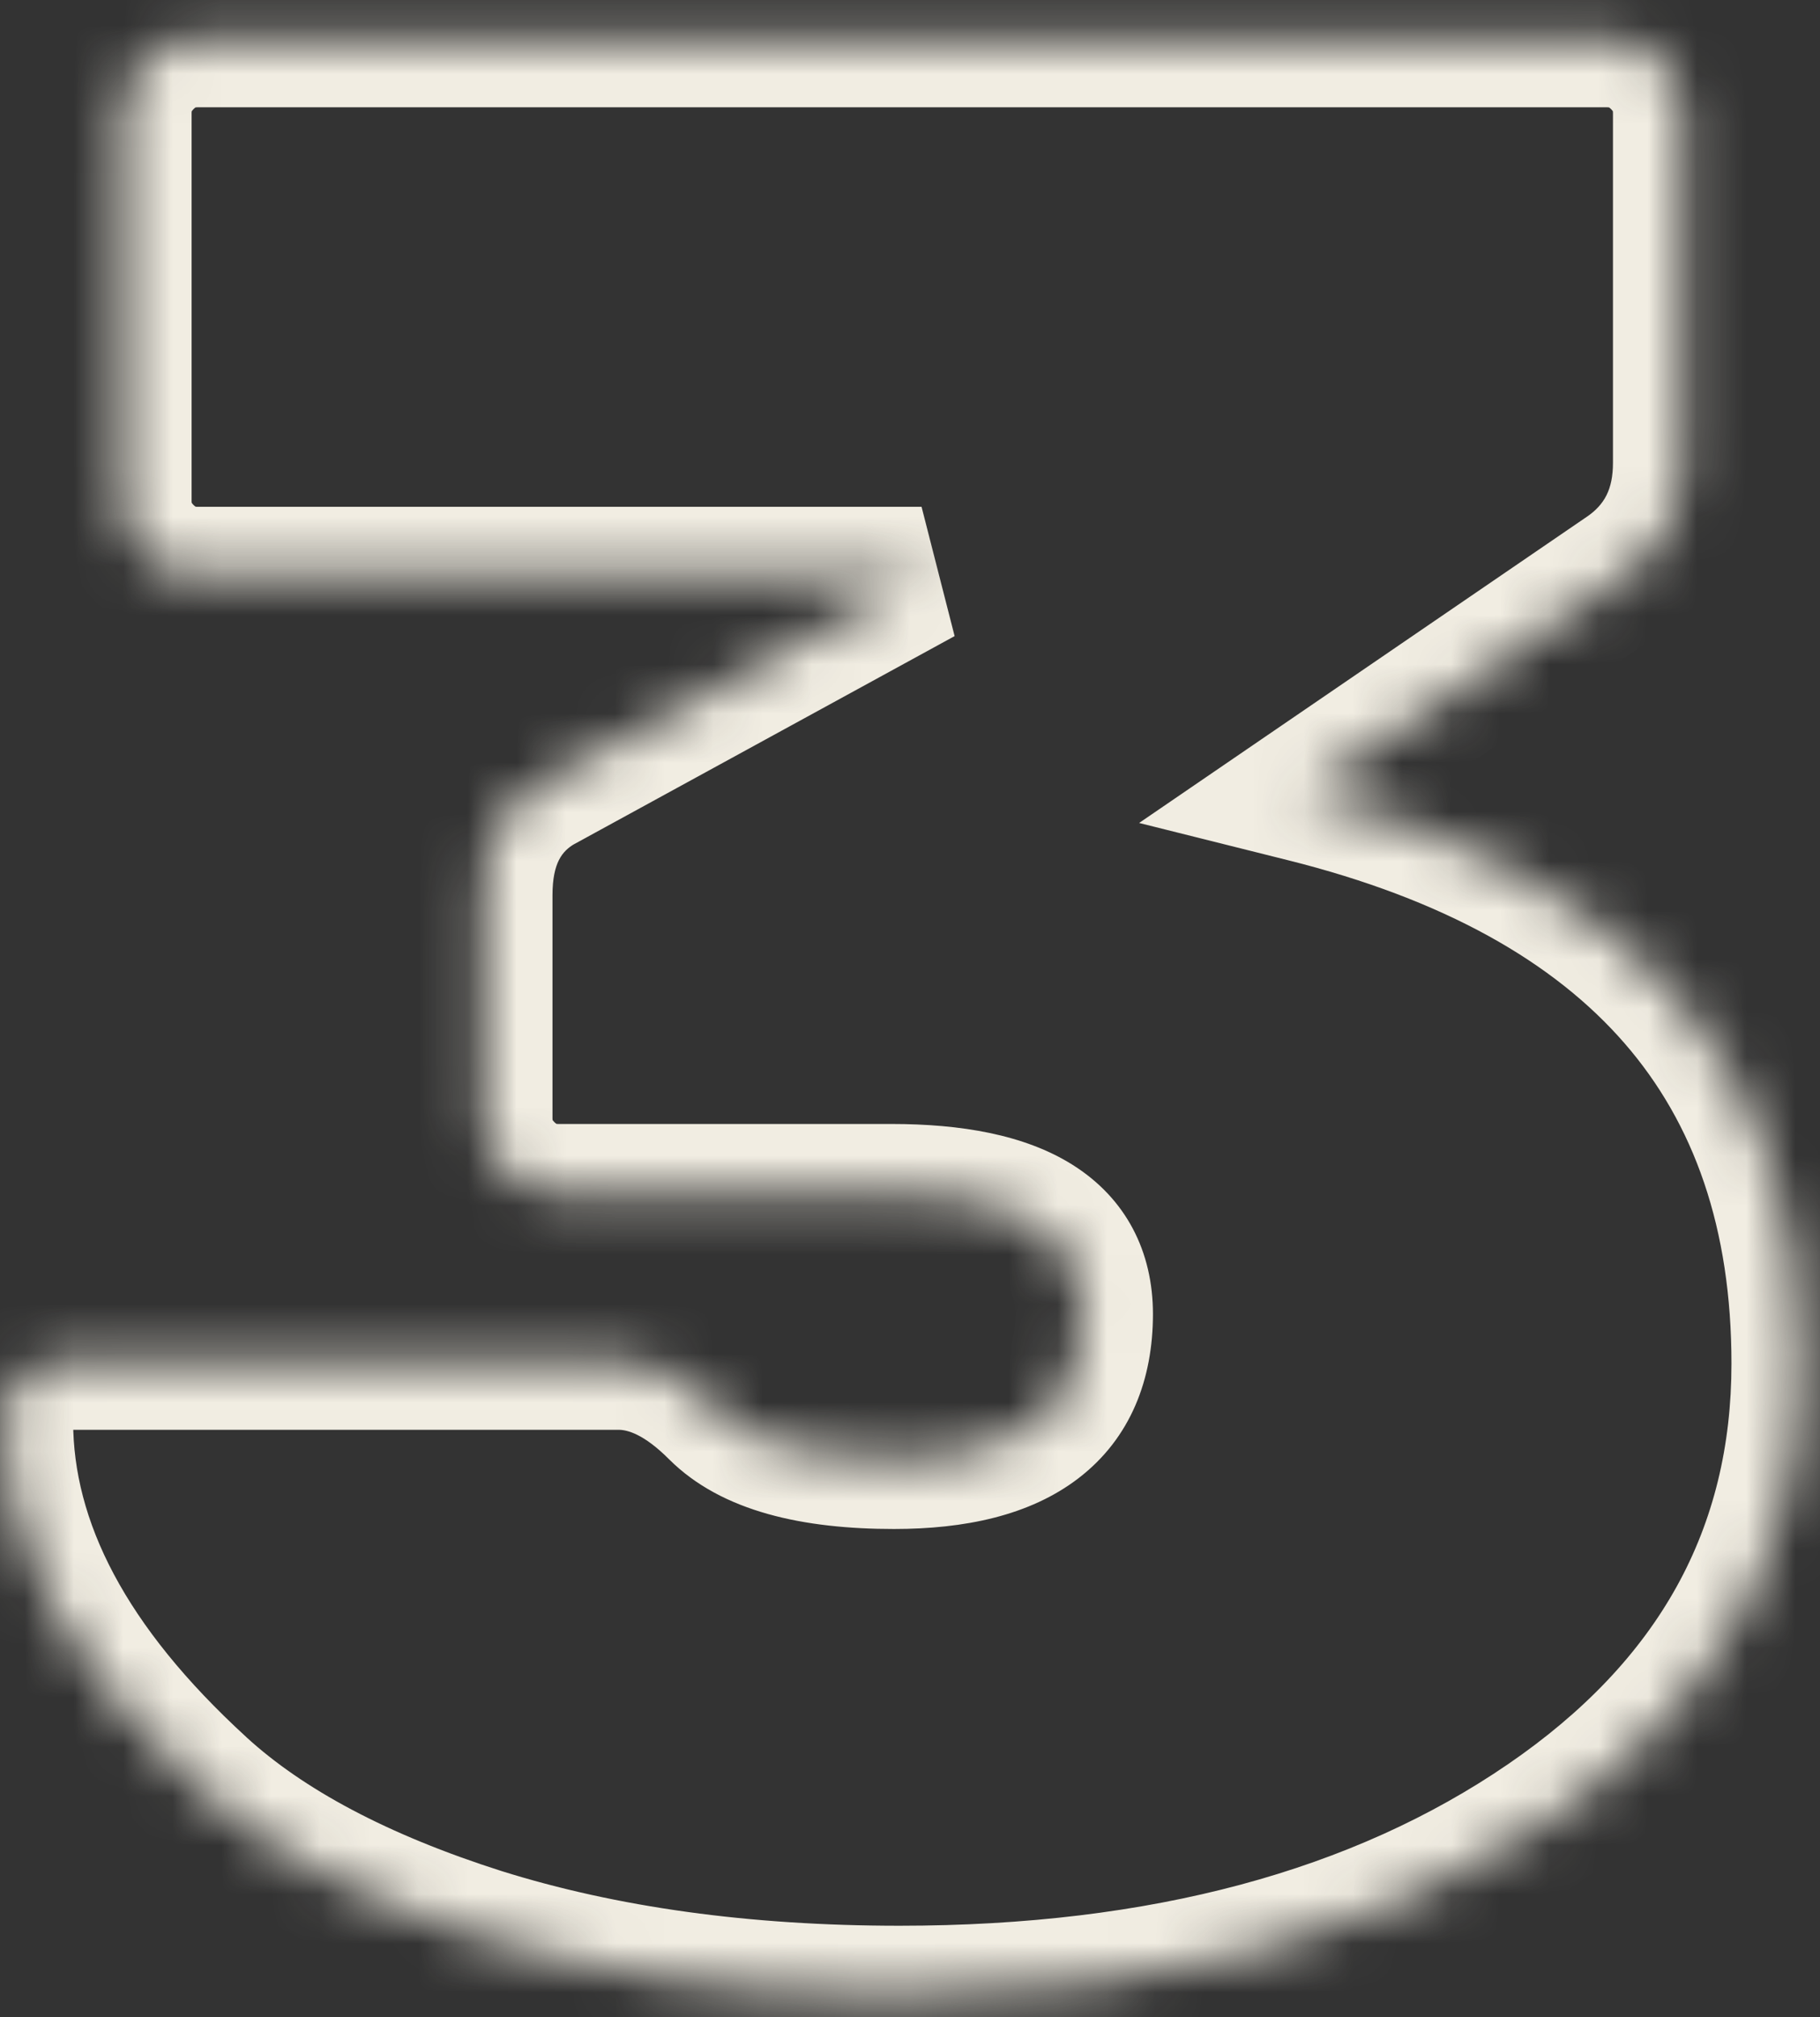 <svg width="37" height="41" viewBox="0 0 37 41" fill="none" xmlns="http://www.w3.org/2000/svg">
<rect x="0" y="0" width="37" height="41" fill="#333333" stroke="none"/>
<mask id="path-1-inside-1_5_793" fill="white">
<path d="M36.599 27.717C36.599 31.562 34.882 34.661 31.448 37.013C28.013 39.365 23.626 40.541 18.288 40.541C15.114 40.541 12.277 40.149 9.775 39.365C7.311 38.581 5.407 37.573 4.063 36.341C1.413 33.914 0.087 31.431 0.087 28.893C0.087 28.557 0.199 28.277 0.423 28.053C0.685 27.791 0.983 27.661 1.319 27.661H12.575C13.248 27.661 13.919 27.997 14.591 28.669C15.264 29.341 16.458 29.677 18.175 29.677C20.752 29.677 22.04 28.688 22.04 26.709C22.04 25.066 20.733 24.245 18.119 24.245H11.344C10.933 24.245 10.578 24.096 10.28 23.797C9.981 23.498 9.831 23.143 9.831 22.733V18.197C9.831 17.151 10.205 16.405 10.951 15.957L18.735 11.701H4.007C3.597 11.701 3.242 11.552 2.943 11.253C2.645 10.954 2.495 10.6 2.495 10.189V2.293C2.495 1.882 2.645 1.528 2.943 1.229C3.242 0.93 3.597 0.781 4.007 0.781H32.679C33.09 0.781 33.445 0.93 33.743 1.229C34.042 1.528 34.191 1.882 34.191 2.293V9.405C34.191 10.376 33.818 11.122 33.072 11.645L26.52 16.125C33.239 17.805 36.599 21.669 36.599 27.717Z"/>
</mask>
<path d="M31.448 37.013L30.657 35.858L31.448 37.013ZM9.775 39.365L9.351 40.699L9.357 40.701L9.775 39.365ZM4.063 36.341L5.009 35.309L5.009 35.308L4.063 36.341ZM0.423 28.053L1.413 29.043L0.423 28.053ZM14.591 28.669L13.601 29.659H13.601L14.591 28.669ZM10.28 23.797L9.29 24.787L9.29 24.787L10.28 23.797ZM10.951 15.957L10.28 14.729L10.255 14.742L10.231 14.756L10.951 15.957ZM18.735 11.701L19.407 12.929L18.735 10.301V11.701ZM33.072 11.645L33.862 12.8L33.868 12.796L33.874 12.792L33.072 11.645ZM26.52 16.125L25.729 14.969L23.158 16.727L26.18 17.483L26.52 16.125ZM36.599 27.717H35.2C35.2 31.057 33.747 33.741 30.657 35.858L31.448 37.013L32.239 38.168C36.017 35.58 37.999 32.067 37.999 27.717H36.599ZM31.448 37.013L30.657 35.858C27.513 38.011 23.423 39.141 18.288 39.141V40.541V41.941C23.829 41.941 28.513 40.719 32.239 38.168L31.448 37.013ZM18.288 40.541V39.141C15.227 39.141 12.535 38.763 10.194 38.029L9.775 39.365L9.357 40.701C12.019 41.535 15.001 41.941 18.288 41.941V40.541ZM9.775 39.365L10.2 38.031C7.854 37.284 6.155 36.358 5.009 35.309L4.063 36.341L3.117 37.373C4.66 38.787 6.769 39.877 9.351 40.699L9.775 39.365ZM4.063 36.341L5.009 35.308C2.524 33.034 1.487 30.898 1.487 28.893H0.087H-1.313C-1.313 31.965 0.301 34.794 3.118 37.373L4.063 36.341ZM0.087 28.893H1.487C1.487 28.883 1.489 28.908 1.471 28.951C1.453 28.996 1.429 29.028 1.413 29.043L0.423 28.053L-0.566 27.063C-1.07 27.567 -1.313 28.21 -1.313 28.893H0.087ZM0.423 28.053L1.413 29.043C1.437 29.019 1.435 29.028 1.405 29.041C1.39 29.048 1.374 29.053 1.357 29.057C1.34 29.06 1.327 29.061 1.319 29.061V27.661V26.261C0.573 26.261 -0.071 26.568 -0.566 27.063L0.423 28.053ZM1.319 27.661V29.061H12.575V27.661V26.261H1.319V27.661ZM12.575 27.661V29.061C12.745 29.061 13.082 29.139 13.601 29.659L14.591 28.669L15.581 27.679C14.757 26.854 13.75 26.261 12.575 26.261V27.661ZM14.591 28.669L13.601 29.659C14.681 30.738 16.36 31.077 18.175 31.077V29.677V28.277C16.556 28.277 15.846 27.944 15.581 27.679L14.591 28.669ZM18.175 29.677V31.077C19.603 31.077 20.931 30.809 21.926 30.045C22.991 29.227 23.439 28.027 23.439 26.709H22.04H20.64C20.64 27.369 20.444 27.653 20.221 27.825C19.928 28.05 19.323 28.277 18.175 28.277V29.677ZM22.04 26.709H23.439C23.439 25.443 22.896 24.362 21.805 23.675C20.822 23.058 19.528 22.845 18.119 22.845V24.245V25.645C19.325 25.645 19.99 25.842 20.314 26.046C20.53 26.181 20.64 26.332 20.64 26.709H22.04ZM18.119 24.245V22.845H11.344V24.245V25.645H18.119V24.245ZM11.344 24.245V22.845C11.326 22.845 11.317 22.843 11.314 22.843C11.312 22.842 11.312 22.842 11.313 22.843C11.314 22.843 11.312 22.842 11.306 22.838C11.3 22.834 11.287 22.825 11.269 22.807L10.28 23.797L9.29 24.787C9.842 25.34 10.55 25.645 11.344 25.645V24.245ZM10.28 23.797L11.269 22.807C11.252 22.789 11.242 22.777 11.238 22.771C11.234 22.765 11.233 22.762 11.234 22.764C11.234 22.765 11.234 22.765 11.234 22.762C11.233 22.759 11.232 22.75 11.232 22.733H9.831H8.431C8.431 23.526 8.737 24.234 9.29 24.787L10.28 23.797ZM9.831 22.733H11.232V18.197H9.831H8.431V22.733H9.831ZM9.831 18.197H11.232C11.232 17.528 11.437 17.298 11.672 17.157L10.951 15.957L10.231 14.756C8.972 15.512 8.431 16.775 8.431 18.197H9.831ZM10.951 15.957L11.623 17.185L19.407 12.929L18.735 11.701L18.064 10.473L10.28 14.729L10.951 15.957ZM18.735 11.701V10.301H4.007V11.701V13.101H18.735V11.701ZM4.007 11.701V10.301C3.99 10.301 3.981 10.299 3.978 10.299C3.976 10.298 3.976 10.298 3.977 10.299C3.978 10.299 3.976 10.298 3.97 10.294C3.964 10.29 3.951 10.281 3.933 10.263L2.943 11.253L1.954 12.243C2.506 12.796 3.214 13.101 4.007 13.101V11.701ZM2.943 11.253L3.933 10.263C3.916 10.245 3.906 10.233 3.902 10.227C3.898 10.221 3.897 10.219 3.898 10.22C3.898 10.221 3.898 10.221 3.898 10.218C3.897 10.215 3.895 10.206 3.895 10.189H2.495H1.095C1.095 10.982 1.401 11.69 1.954 12.243L2.943 11.253ZM2.495 10.189H3.895V2.293H2.495H1.095V10.189H2.495ZM2.495 2.293H3.895C3.895 2.275 3.897 2.266 3.898 2.263C3.898 2.261 3.898 2.261 3.898 2.262C3.897 2.263 3.898 2.261 3.902 2.255C3.906 2.249 3.916 2.237 3.933 2.219L2.943 1.229L1.954 0.239C1.401 0.792 1.095 1.499 1.095 2.293H2.495ZM2.943 1.229L3.933 2.219C3.951 2.201 3.964 2.192 3.97 2.187C3.976 2.183 3.978 2.183 3.977 2.183C3.976 2.184 3.976 2.183 3.978 2.183C3.981 2.182 3.99 2.181 4.007 2.181V0.781V-0.619C3.214 -0.619 2.506 -0.314 1.954 0.239L2.943 1.229ZM4.007 0.781V2.181H32.679V0.781V-0.619H4.007V0.781ZM32.679 0.781V2.181C32.697 2.181 32.706 2.182 32.709 2.183C32.711 2.183 32.711 2.184 32.71 2.183C32.709 2.183 32.711 2.183 32.717 2.187C32.723 2.192 32.736 2.201 32.754 2.219L33.743 1.229L34.733 0.239C34.181 -0.314 33.473 -0.619 32.679 -0.619V0.781ZM33.743 1.229L32.754 2.219C32.771 2.237 32.781 2.249 32.785 2.255C32.789 2.261 32.79 2.263 32.789 2.262C32.789 2.261 32.789 2.261 32.789 2.263C32.79 2.266 32.791 2.275 32.791 2.293H34.191H35.592C35.592 1.499 35.286 0.792 34.733 0.239L33.743 1.229ZM34.191 2.293H32.791V9.405H34.191H35.592V2.293H34.191ZM34.191 9.405H32.791C32.791 9.954 32.613 10.257 32.269 10.498L33.072 11.645L33.874 12.792C35.023 11.988 35.592 10.797 35.592 9.405H34.191ZM33.072 11.645L32.281 10.489L25.729 14.969L26.52 16.125L27.31 17.28L33.862 12.8L33.072 11.645ZM26.52 16.125L26.18 17.483C29.358 18.277 31.587 19.55 33.023 21.201C34.443 22.834 35.2 24.966 35.2 27.717H36.599H37.999C37.999 24.42 37.076 21.596 35.136 19.364C33.212 17.151 30.401 15.652 26.859 14.767L26.52 16.125Z" fill="#F1EDE2" mask="url(#path-1-inside-1_5_793)"/>
</svg>

